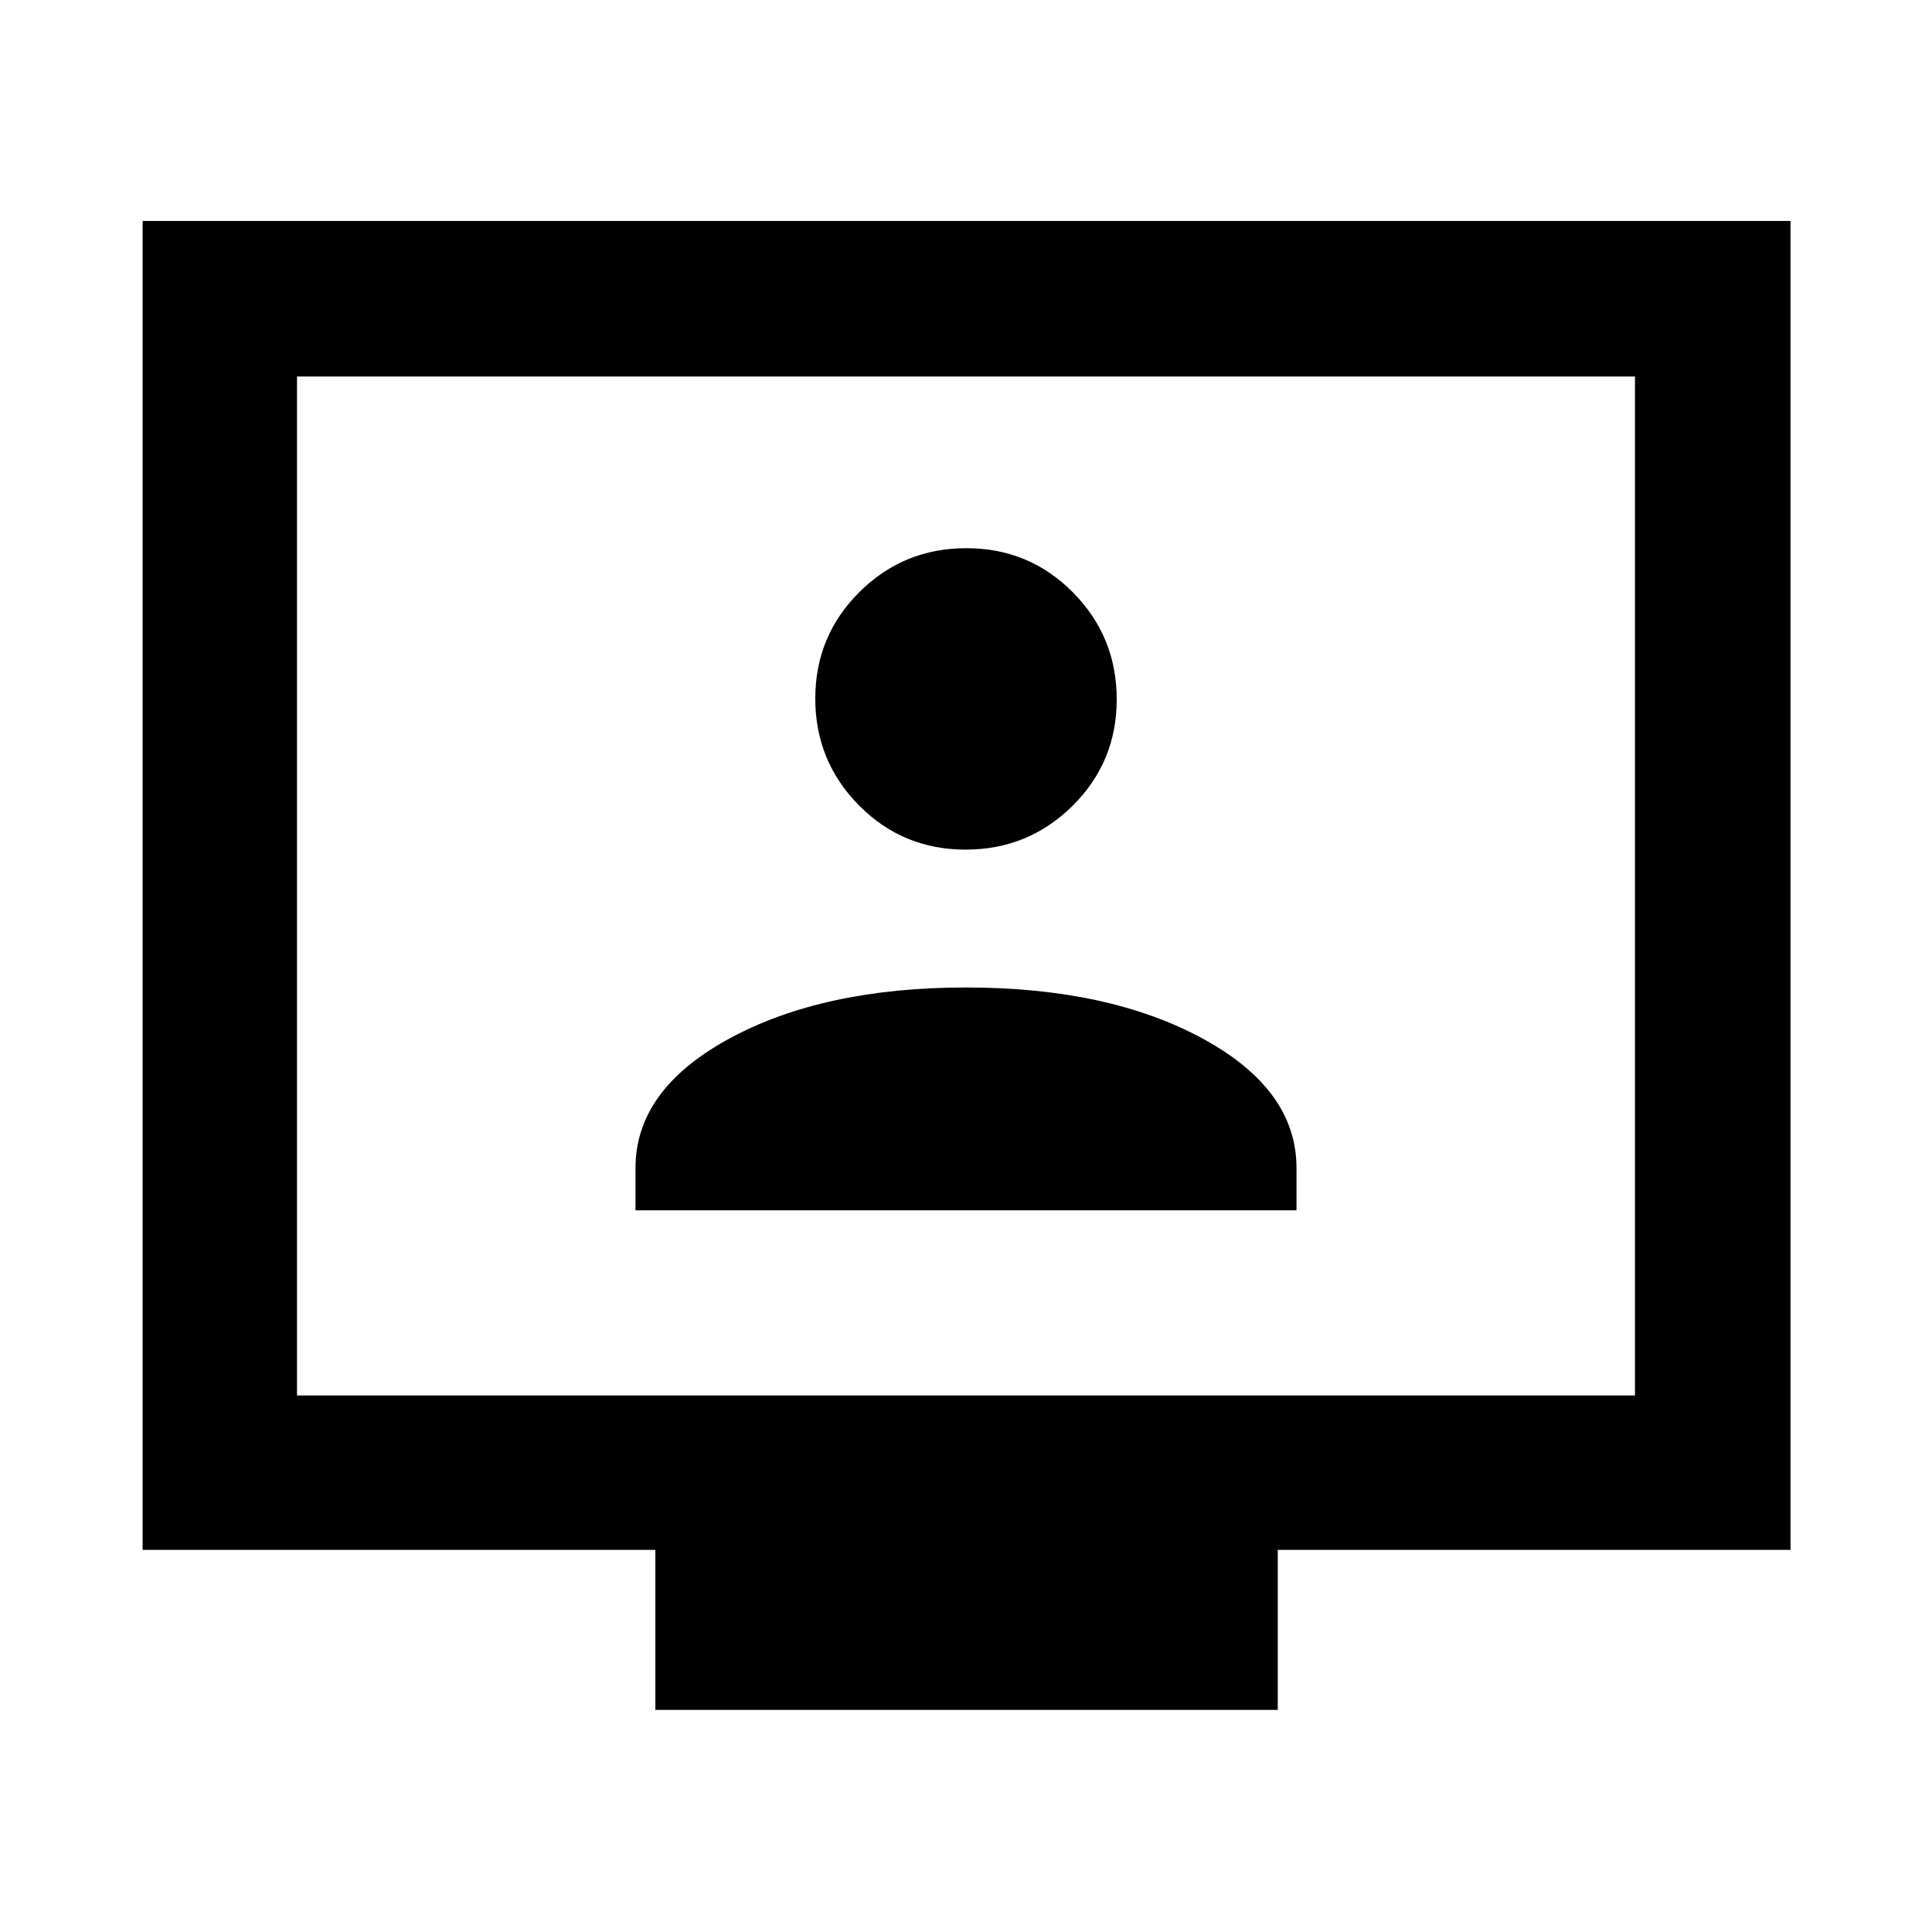 <svg xmlns="http://www.w3.org/2000/svg" height="48" viewBox="0 -960 960 960" width="48"><path d="M315.782-358.609h328.436v-21.05q0-38.971-46.696-64.319Q550.826-469.326 480-469.326q-70.826 0-117.522 25.348-46.696 25.348-46.696 64.319v21.05Zm163.984-179.217q31.192 0 53.159-21.733 21.966-21.733 21.966-52.925 0-31.192-21.753-53.159-21.753-21.966-52.974-21.966-31.221 0-53.138 21.803-21.917 21.803-21.917 52.925 0 31.122 21.732 53.088 21.733 21.967 52.925 21.967ZM325.652-110.369v-79.5H70.869v-660.327h818.827v660.327H634.913v79.5H325.652ZM147.587-266.587h664.826v-506.326H147.587v506.326Zm0 0v-506.326 506.326Z"/></svg>